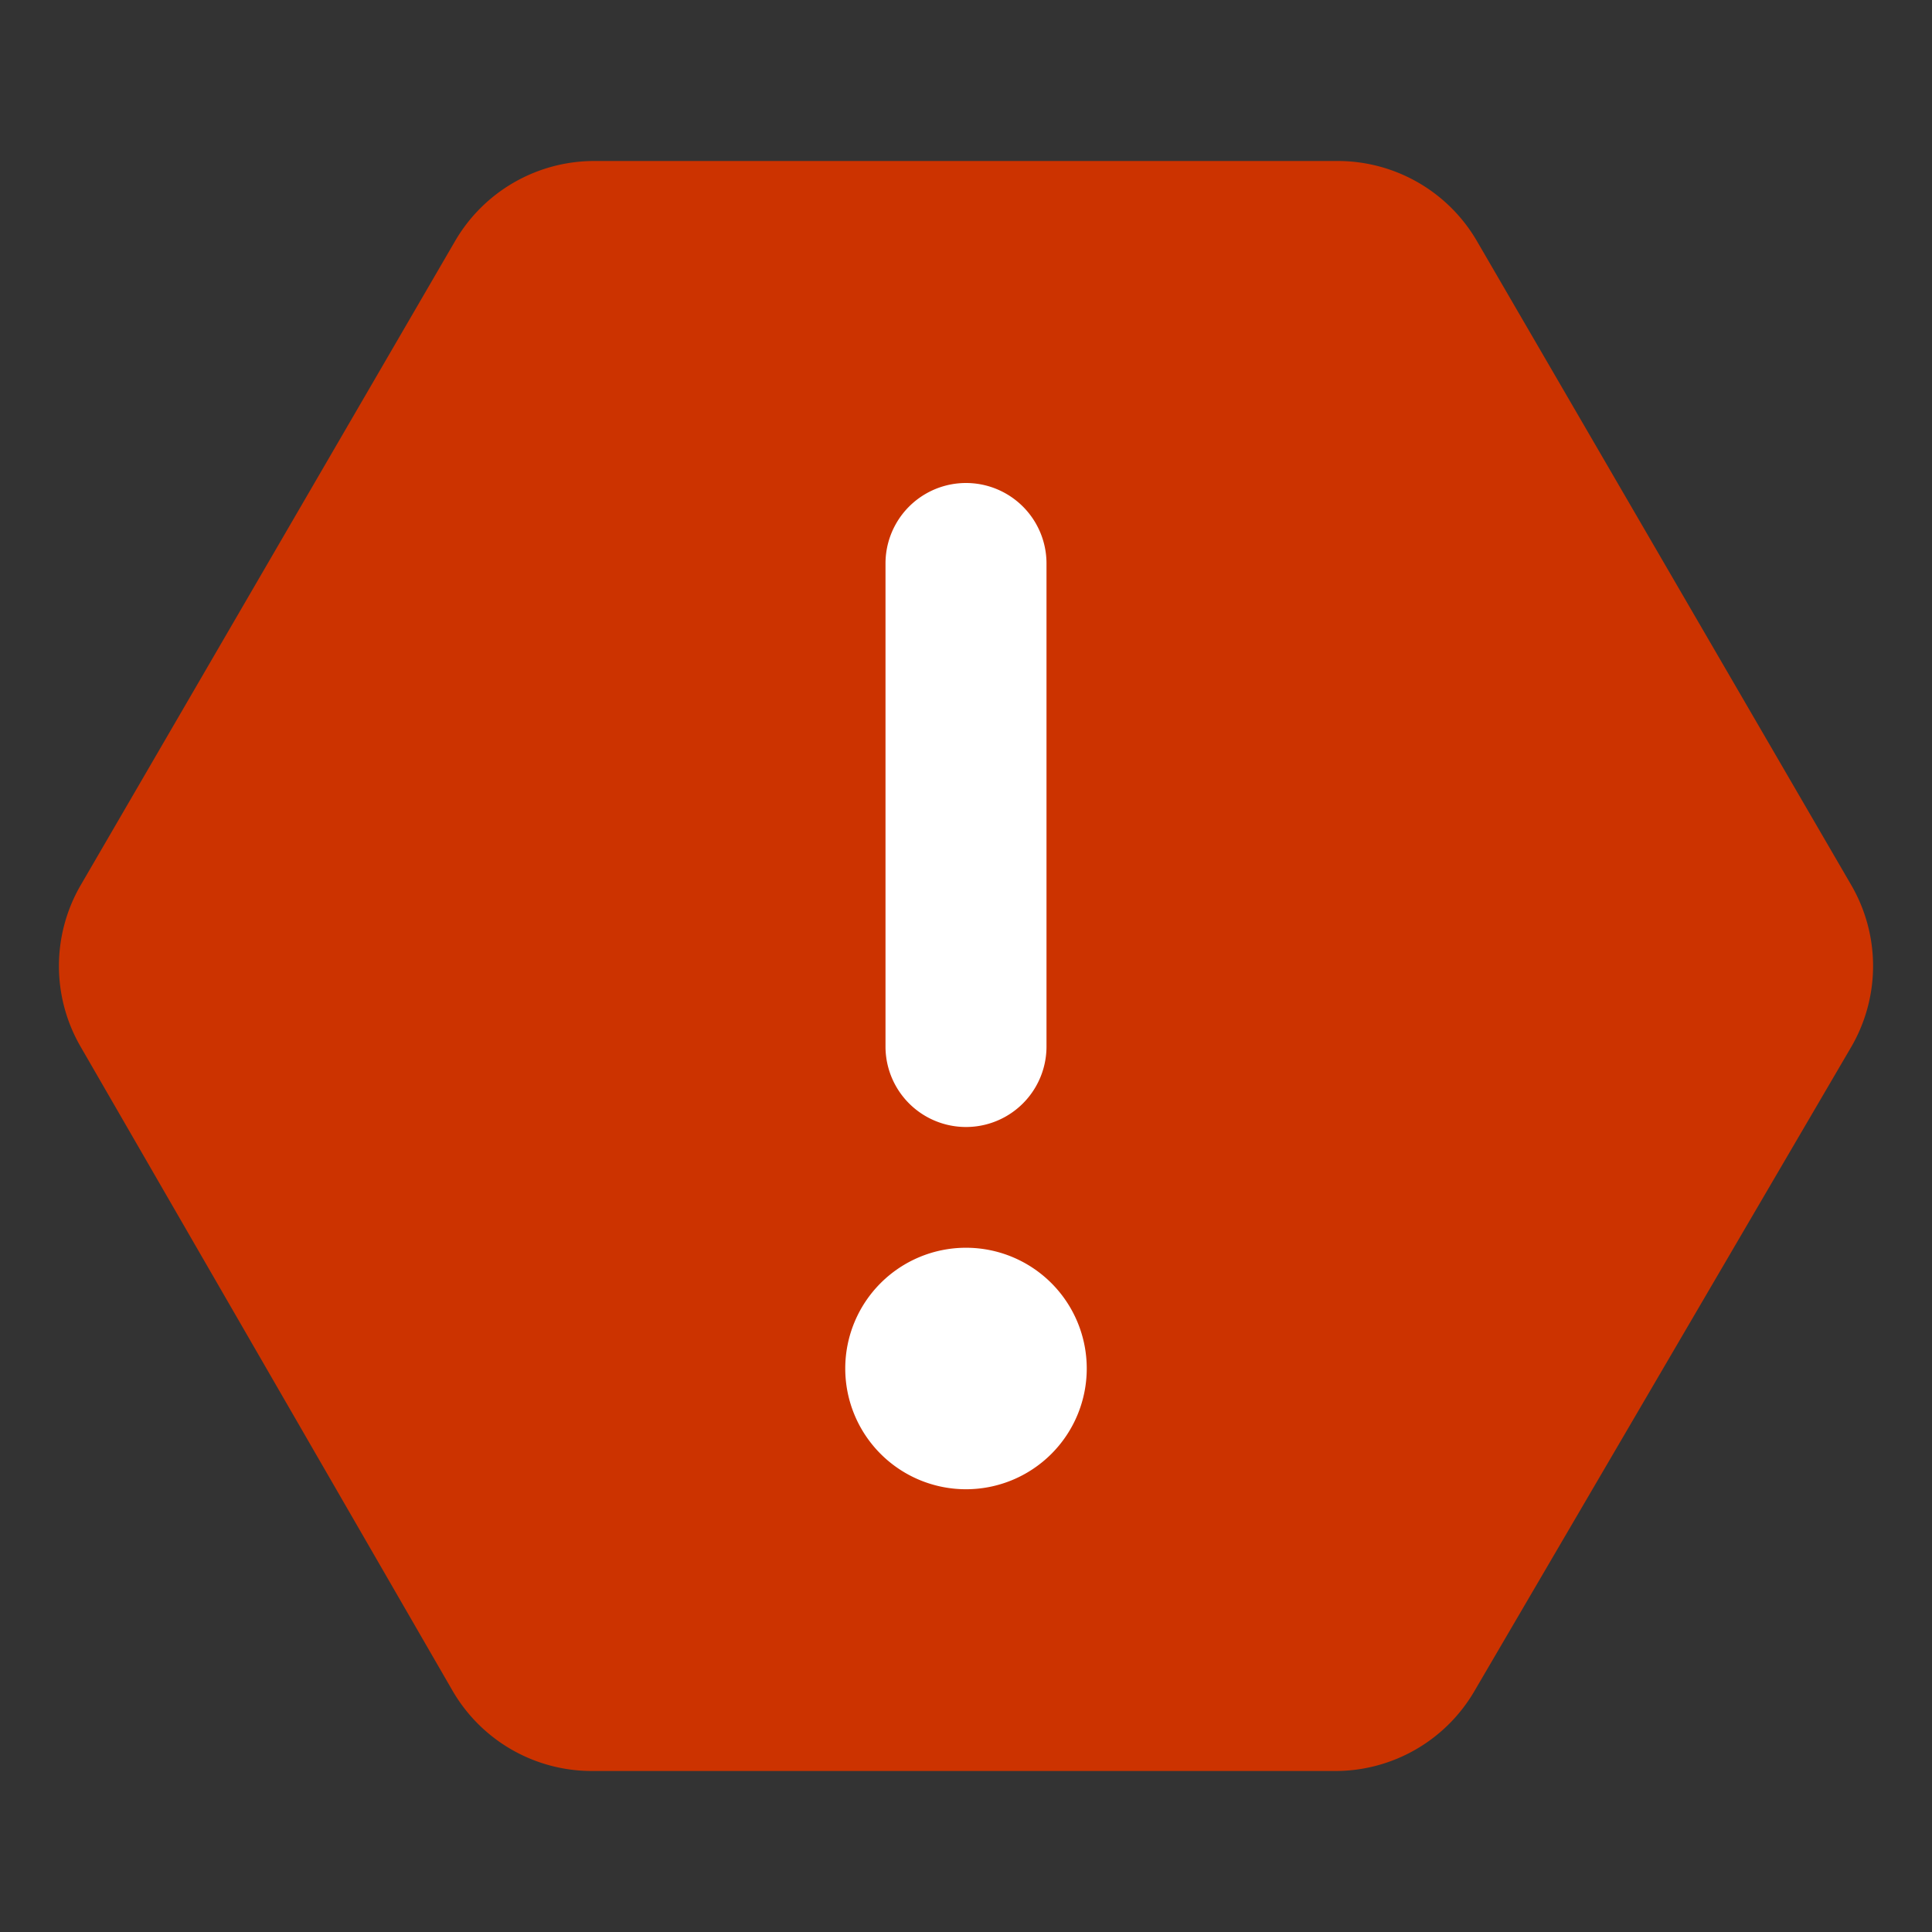 <!DOCTYPE svg PUBLIC "-//W3C//DTD SVG 1.1//EN" "http://www.w3.org/Graphics/SVG/1.1/DTD/svg11.dtd">

<!-- Uploaded to: SVG Repo, www.svgrepo.com, Transformed by: SVG Repo Mixer Tools -->
<svg fill="#000000" width="26px" height="26px" viewBox="0 0 24 24" id="warning-alt-2" data-name="Flat Color" xmlns="http://www.w3.org/2000/svg" class="icon flat-color">

<rect x="0" y="0" width="24" height="24" fill="#333333" stroke="none"/>

<g id="SVGRepo_bgCarrier" stroke-width="0"/>

<g id="SVGRepo_tracerCarrier" stroke-linecap="round" stroke-linejoin="round"/>

<g id="SVGRepo_iconCarrier">

<path id="primary" d="M23,11,18.35,3a2,2,0,0,0-1.73-1H7.38A2,2,0,0,0,5.65,3L1,11a2,2,0,0,0,0,2l4.62,8a2,2,0,0,0,1.73,1h9.24a2,2,0,0,0,1.73-1L23,13A2,2,0,0,0,23,11Z" style="fill: #cc3300;"/>

<path id="secondary" d="M11,13V7a1,1,0,0,1,2,0v6a1,1,0,0,1-2,0Zm1,2.5A1.5,1.5,0,1,0,13.5,17,1.5,1.5,0,0,0,12,15.5Z" style="fill: #fff;"/>

</g>

</svg>